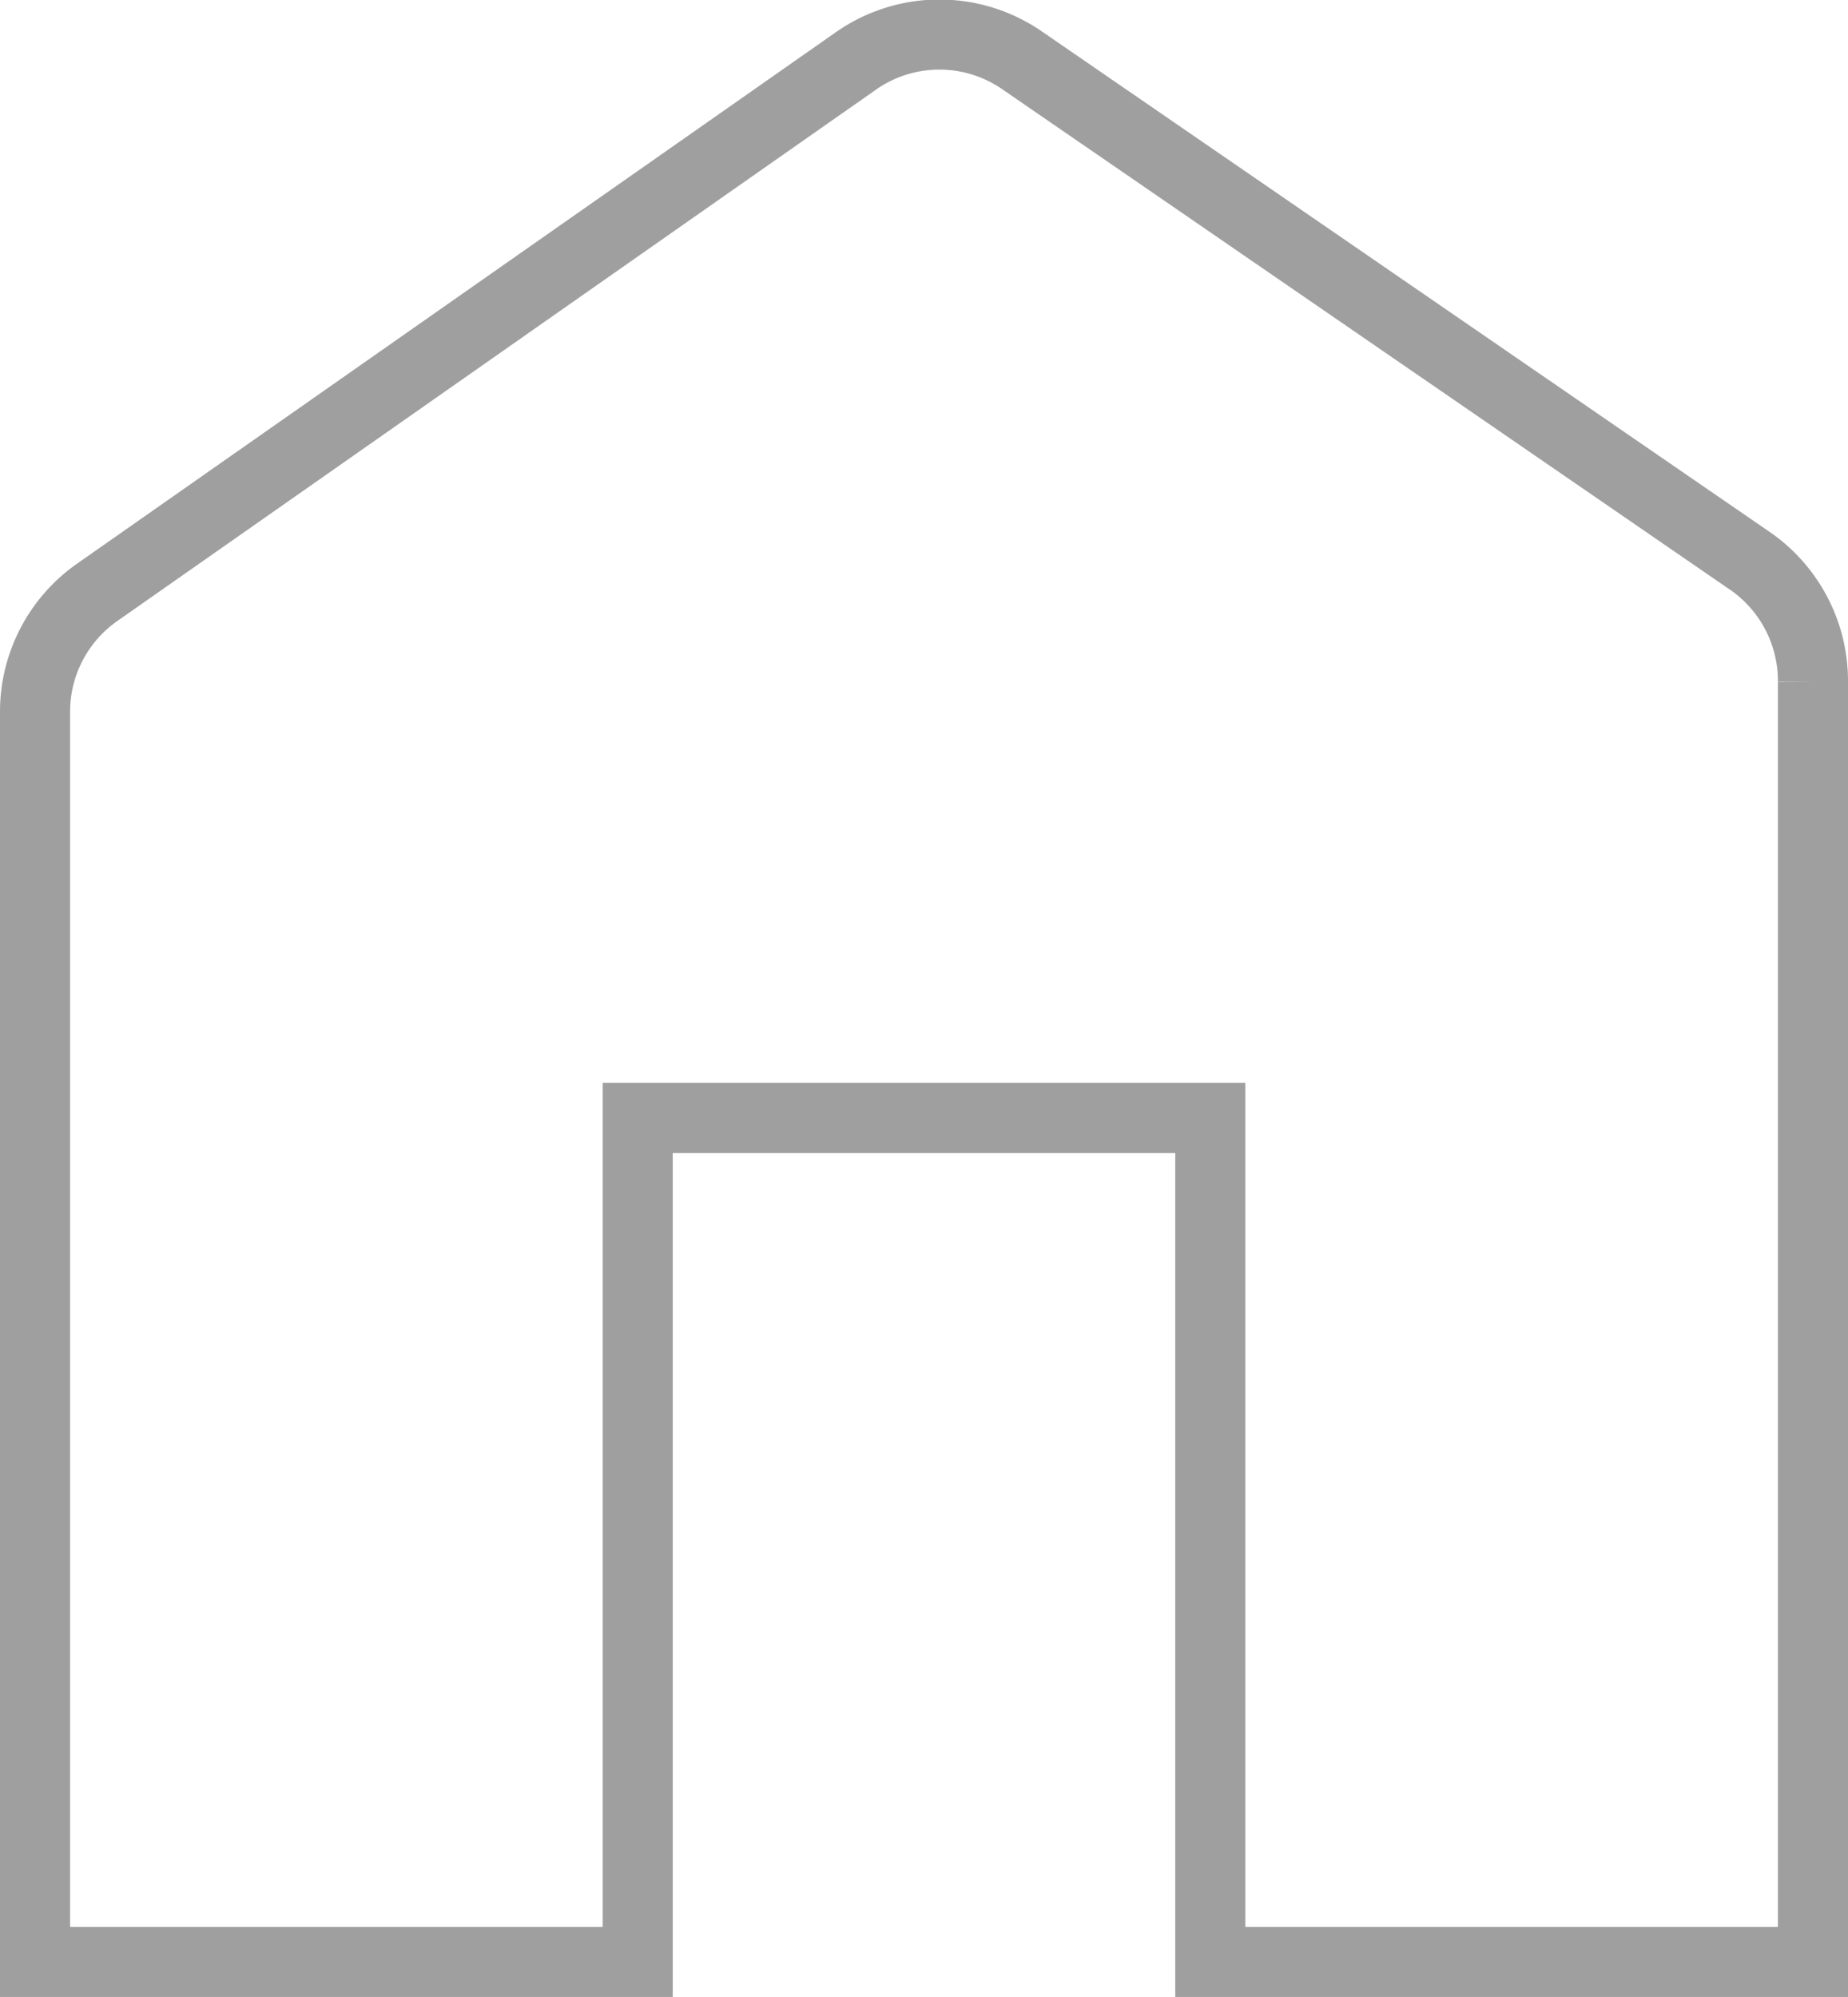 <svg viewBox="0 0 52.74 57" xmlns="http://www.w3.org/2000/svg"><path d="m17 70.09h17.2v-24.09h16.34v24.09h17.2v-36.53a4.17 4.17 0 0 0 -1.74-3.42l-20.82-14.32a4.15 4.15 0 0 0 -4.74 0l-21.67 15.18a4.16 4.16 0 0 0 -1.77 3.41z" fill="none" stroke="#9f9fa0" stroke-miterlimit="10" stroke-width="2" transform="translate(-16 -14.09)"/></svg>